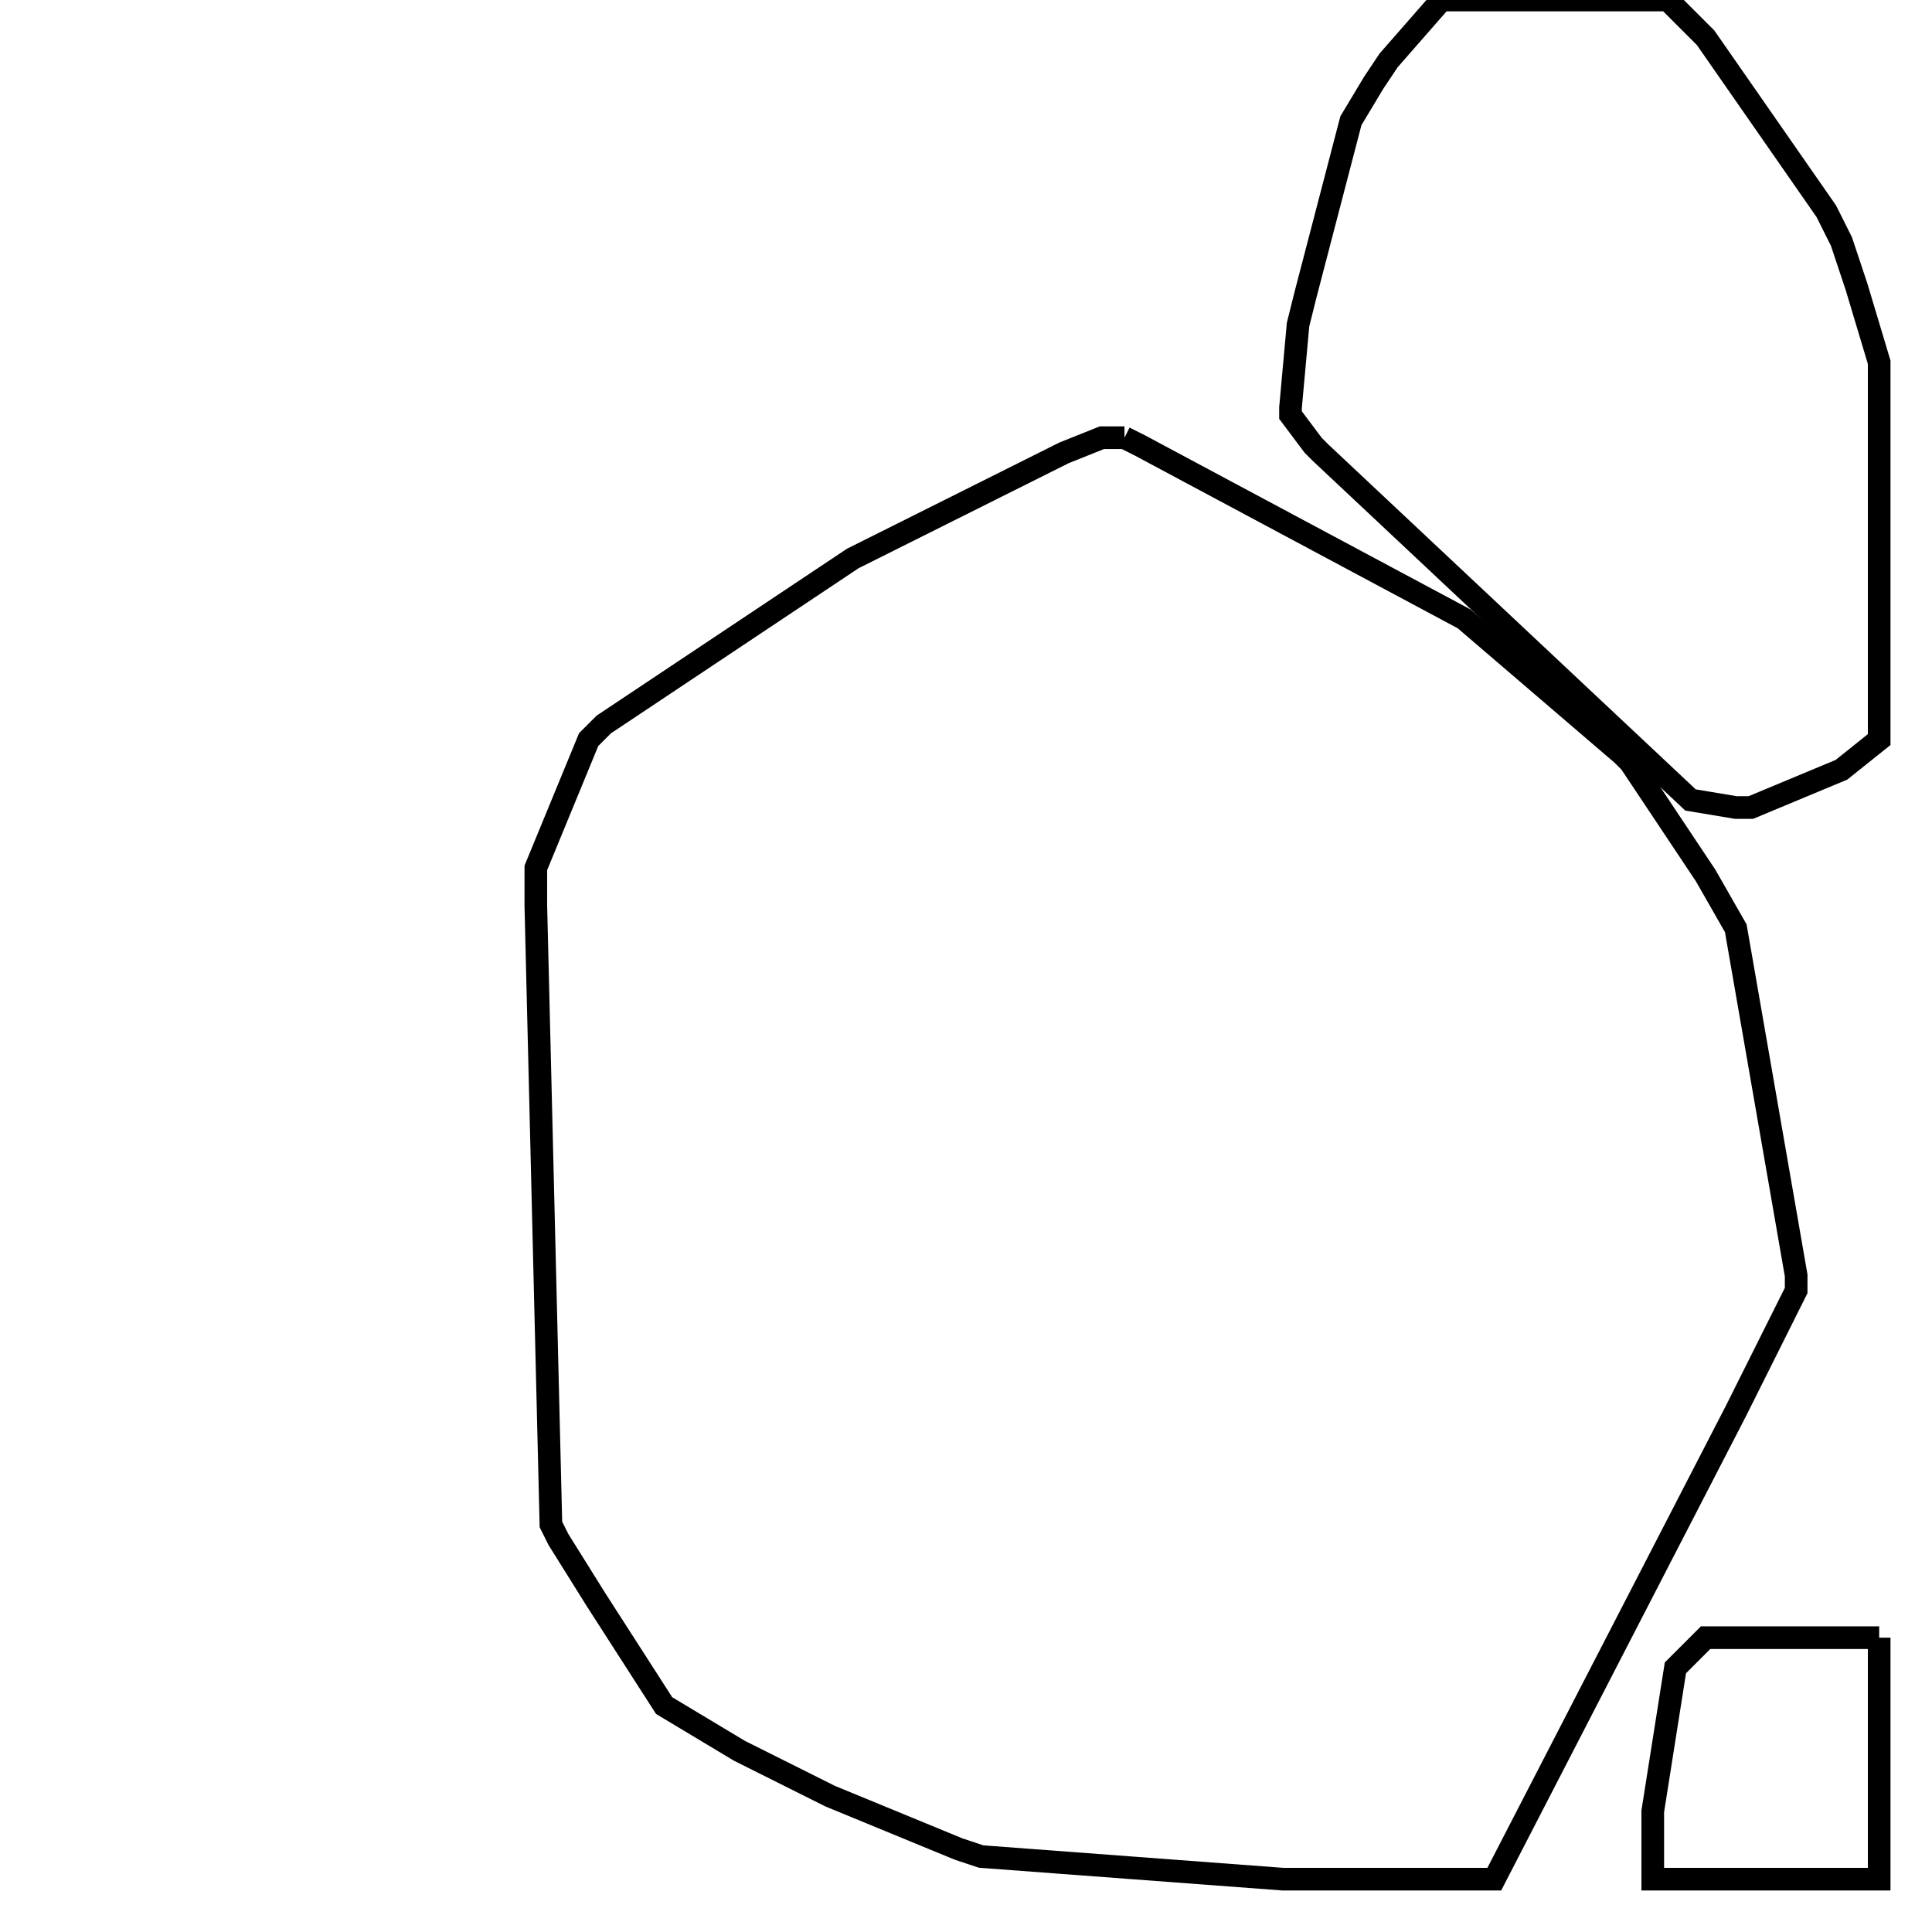 <svg width="256" height="256" xmlns="http://www.w3.org/2000/svg" fill-opacity="0" stroke="black" stroke-width="3" ><path d="M149 58 151 59 194 82 215 100 216 101 226 116 230 123 238 169 238 171 230 187 198 249 170 249 130 246 127 245 110 238 98 232 88 226 79 212 74 204 73 202 71 120 71 115 78 98 80 96 113 74 141 60 146 58 149 58 "/><path d="M221 0 226 5 242 28 244 32 246 38 249 48 249 98 244 102 232 107 230 107 224 106 175 60 174 59 171 55 171 54 172 43 173 39 179 16 182 11 184 8 191 0 221 0 "/><path d="M249 217 249 249 219 249 219 240 222 221 226 217 249 217 "/></svg>